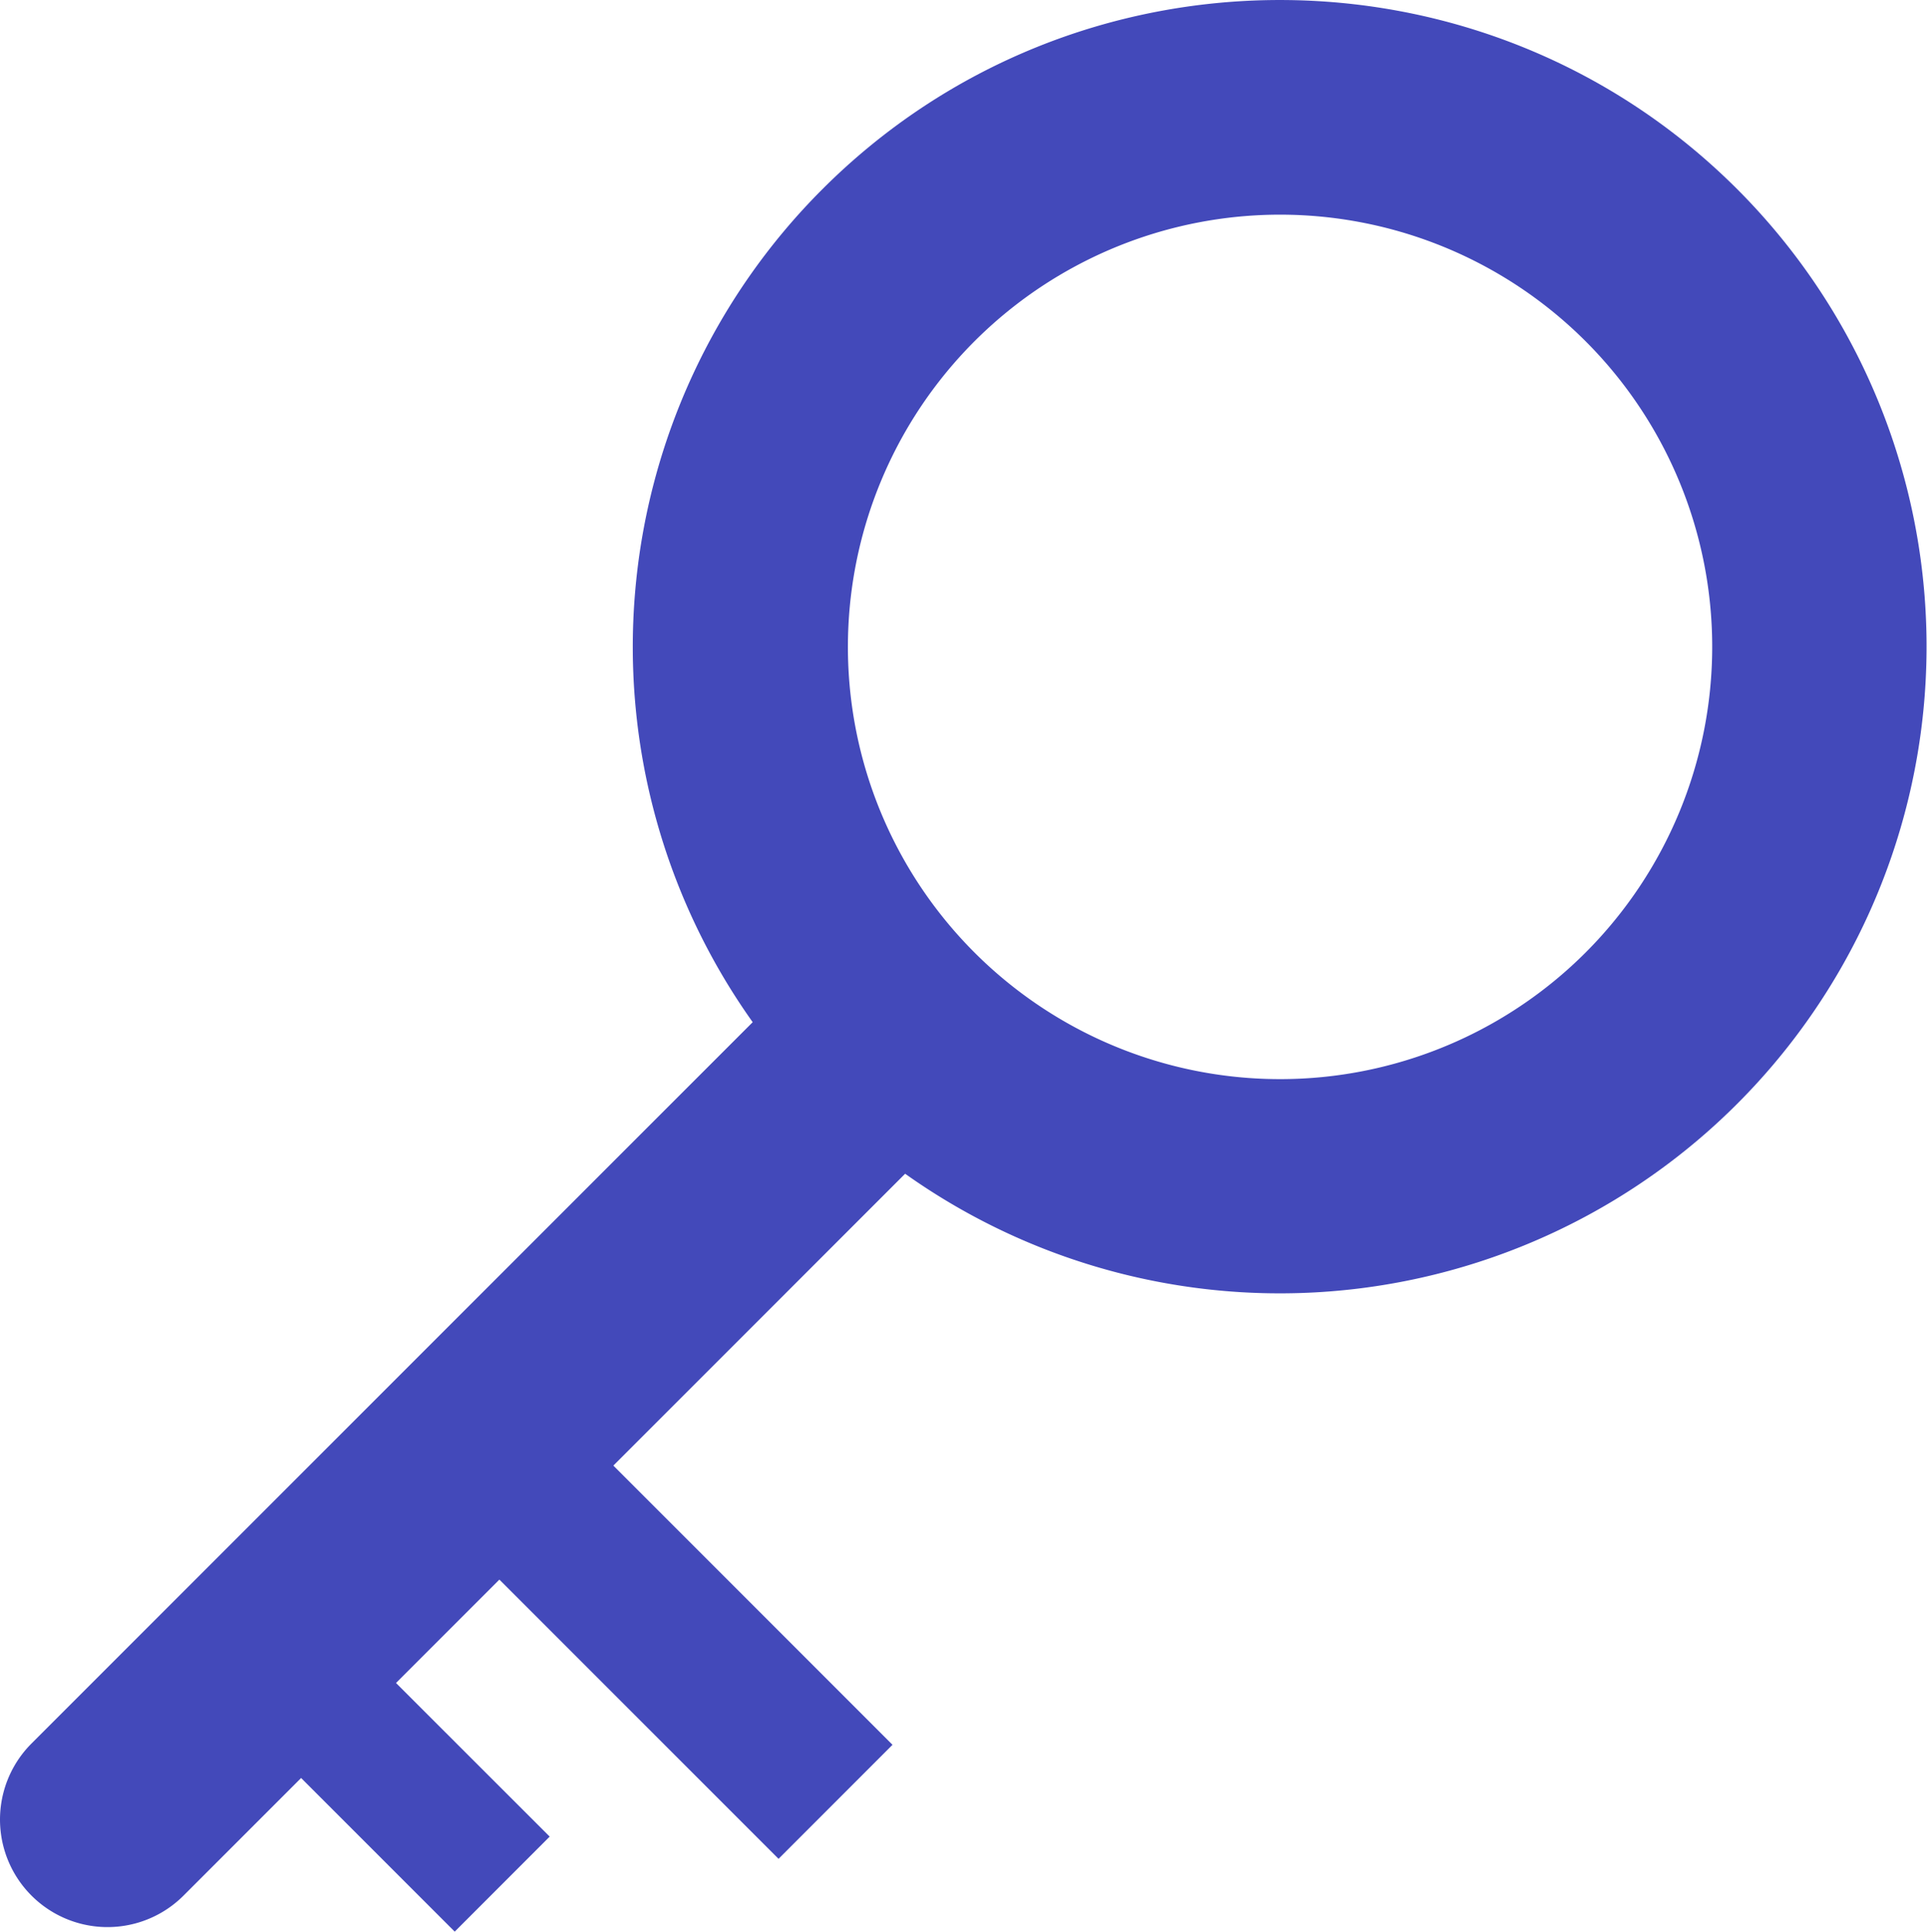 <svg xmlns="http://www.w3.org/2000/svg" viewBox="0 0 493.41 494.5" fill="#4349ba"><title>Ресурс 1</title><g id="Слой_2" data-name="Слой 2"><g id="Layer_1" data-name="Layer 1"><path d="M210.56,48.45a165.67,165.67,0,0,0-17.83,213.23L8.06,446.35A27.52,27.52,0,1,0,47,485.27l30.1-30.1,39.33,39.33,24.32-24.33L101.4,430.85l26.47-26.47,71.48,71.48,29.18-29.19-71.48-71.48,74.71-74.71a165.6,165.6,0,0,0,213.11-252C380.28-16.15,275.15-16.15,210.56,48.45ZM406,243.85a110.65,110.65,0,1,1,32.41-78.24A110.79,110.79,0,0,1,406,243.85Z"/></g></g></svg>